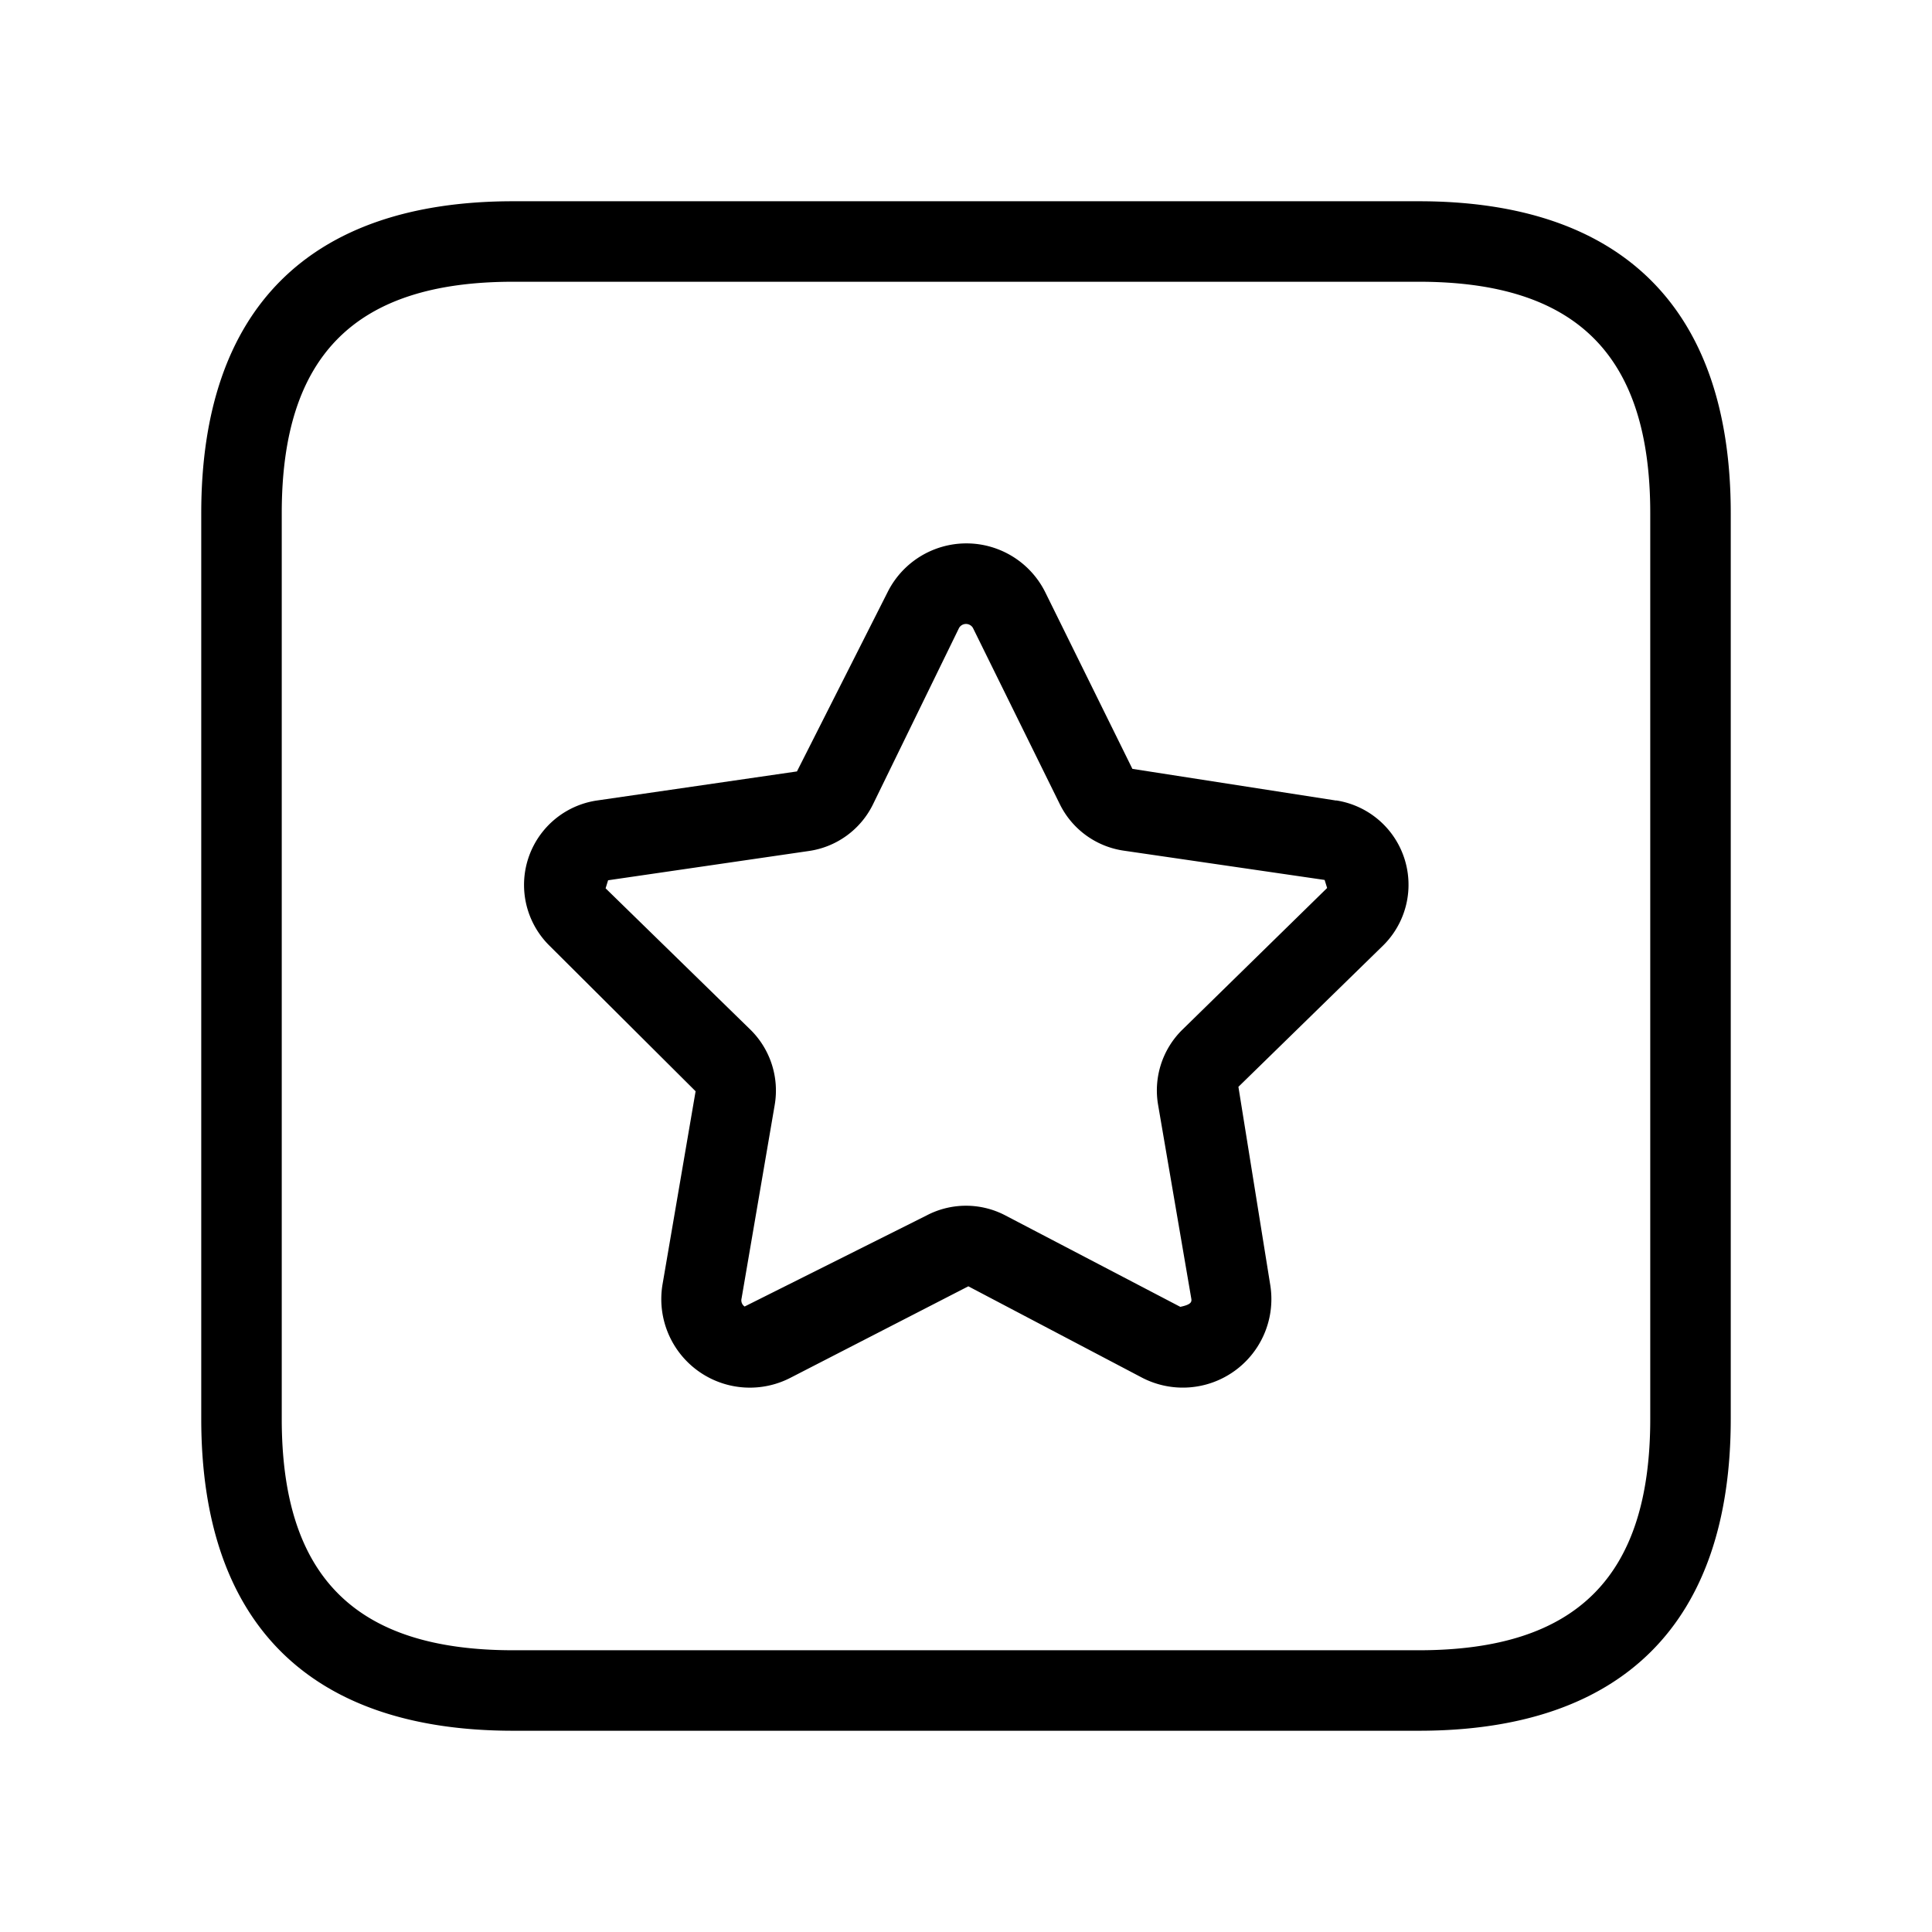 <svg xmlns="http://www.w3.org/2000/svg" width="24" height="24" viewBox="0 0 24 24">
    <path d="M17.625,2.5H6.375C3.84,2.5,2.5,3.84,2.5,6.375v11.25C2.5,20.16,3.84,21.5,6.375,21.5h11.25c2.535,0,3.875-1.34,3.875-3.875V6.375C21.5,3.84,20.16,2.5,17.625,2.5ZM20.5,17.625c0,1.961-.913,2.875-2.875,2.875H6.375c-1.962,0-2.875-.914-2.875-2.875V6.375C3.5,4.414,4.413,3.5,6.375,3.5h11.25c1.962,0,2.875.914,2.875,2.875ZM16.6,9.945l-2.533-.394-1.08-2.189a1.094,1.094,0,0,0-1.964,0L9.9,9.583l-2.491.362a1.06,1.06,0,0,0-.586,1.8l1.818,1.811-.411,2.4a1.1,1.1,0,0,0,1.59,1.159l2.209-1.136,2.162,1.137a1.1,1.1,0,0,0,1.588-1.157l-.395-2.458,1.8-1.758a1.06,1.06,0,0,0-.586-1.8Zm-1.913,2.847a1.057,1.057,0,0,0-.3.937l.412,2.405c.007.041-.006.073-.137.1L12.492,15.1a1.053,1.053,0,0,0-.984,0L9.25,16.23a.093.093,0,0,1-.038-.1l.411-2.4a1.061,1.061,0,0,0-.3-.938l-1.8-1.757.031-.1,2.49-.363a1.054,1.054,0,0,0,.8-.579L11.914,7.8a.1.1,0,0,1,.172,0h0l1.079,2.189a1.054,1.054,0,0,0,.8.579l2.49.363.031.1Z"/>
</svg>